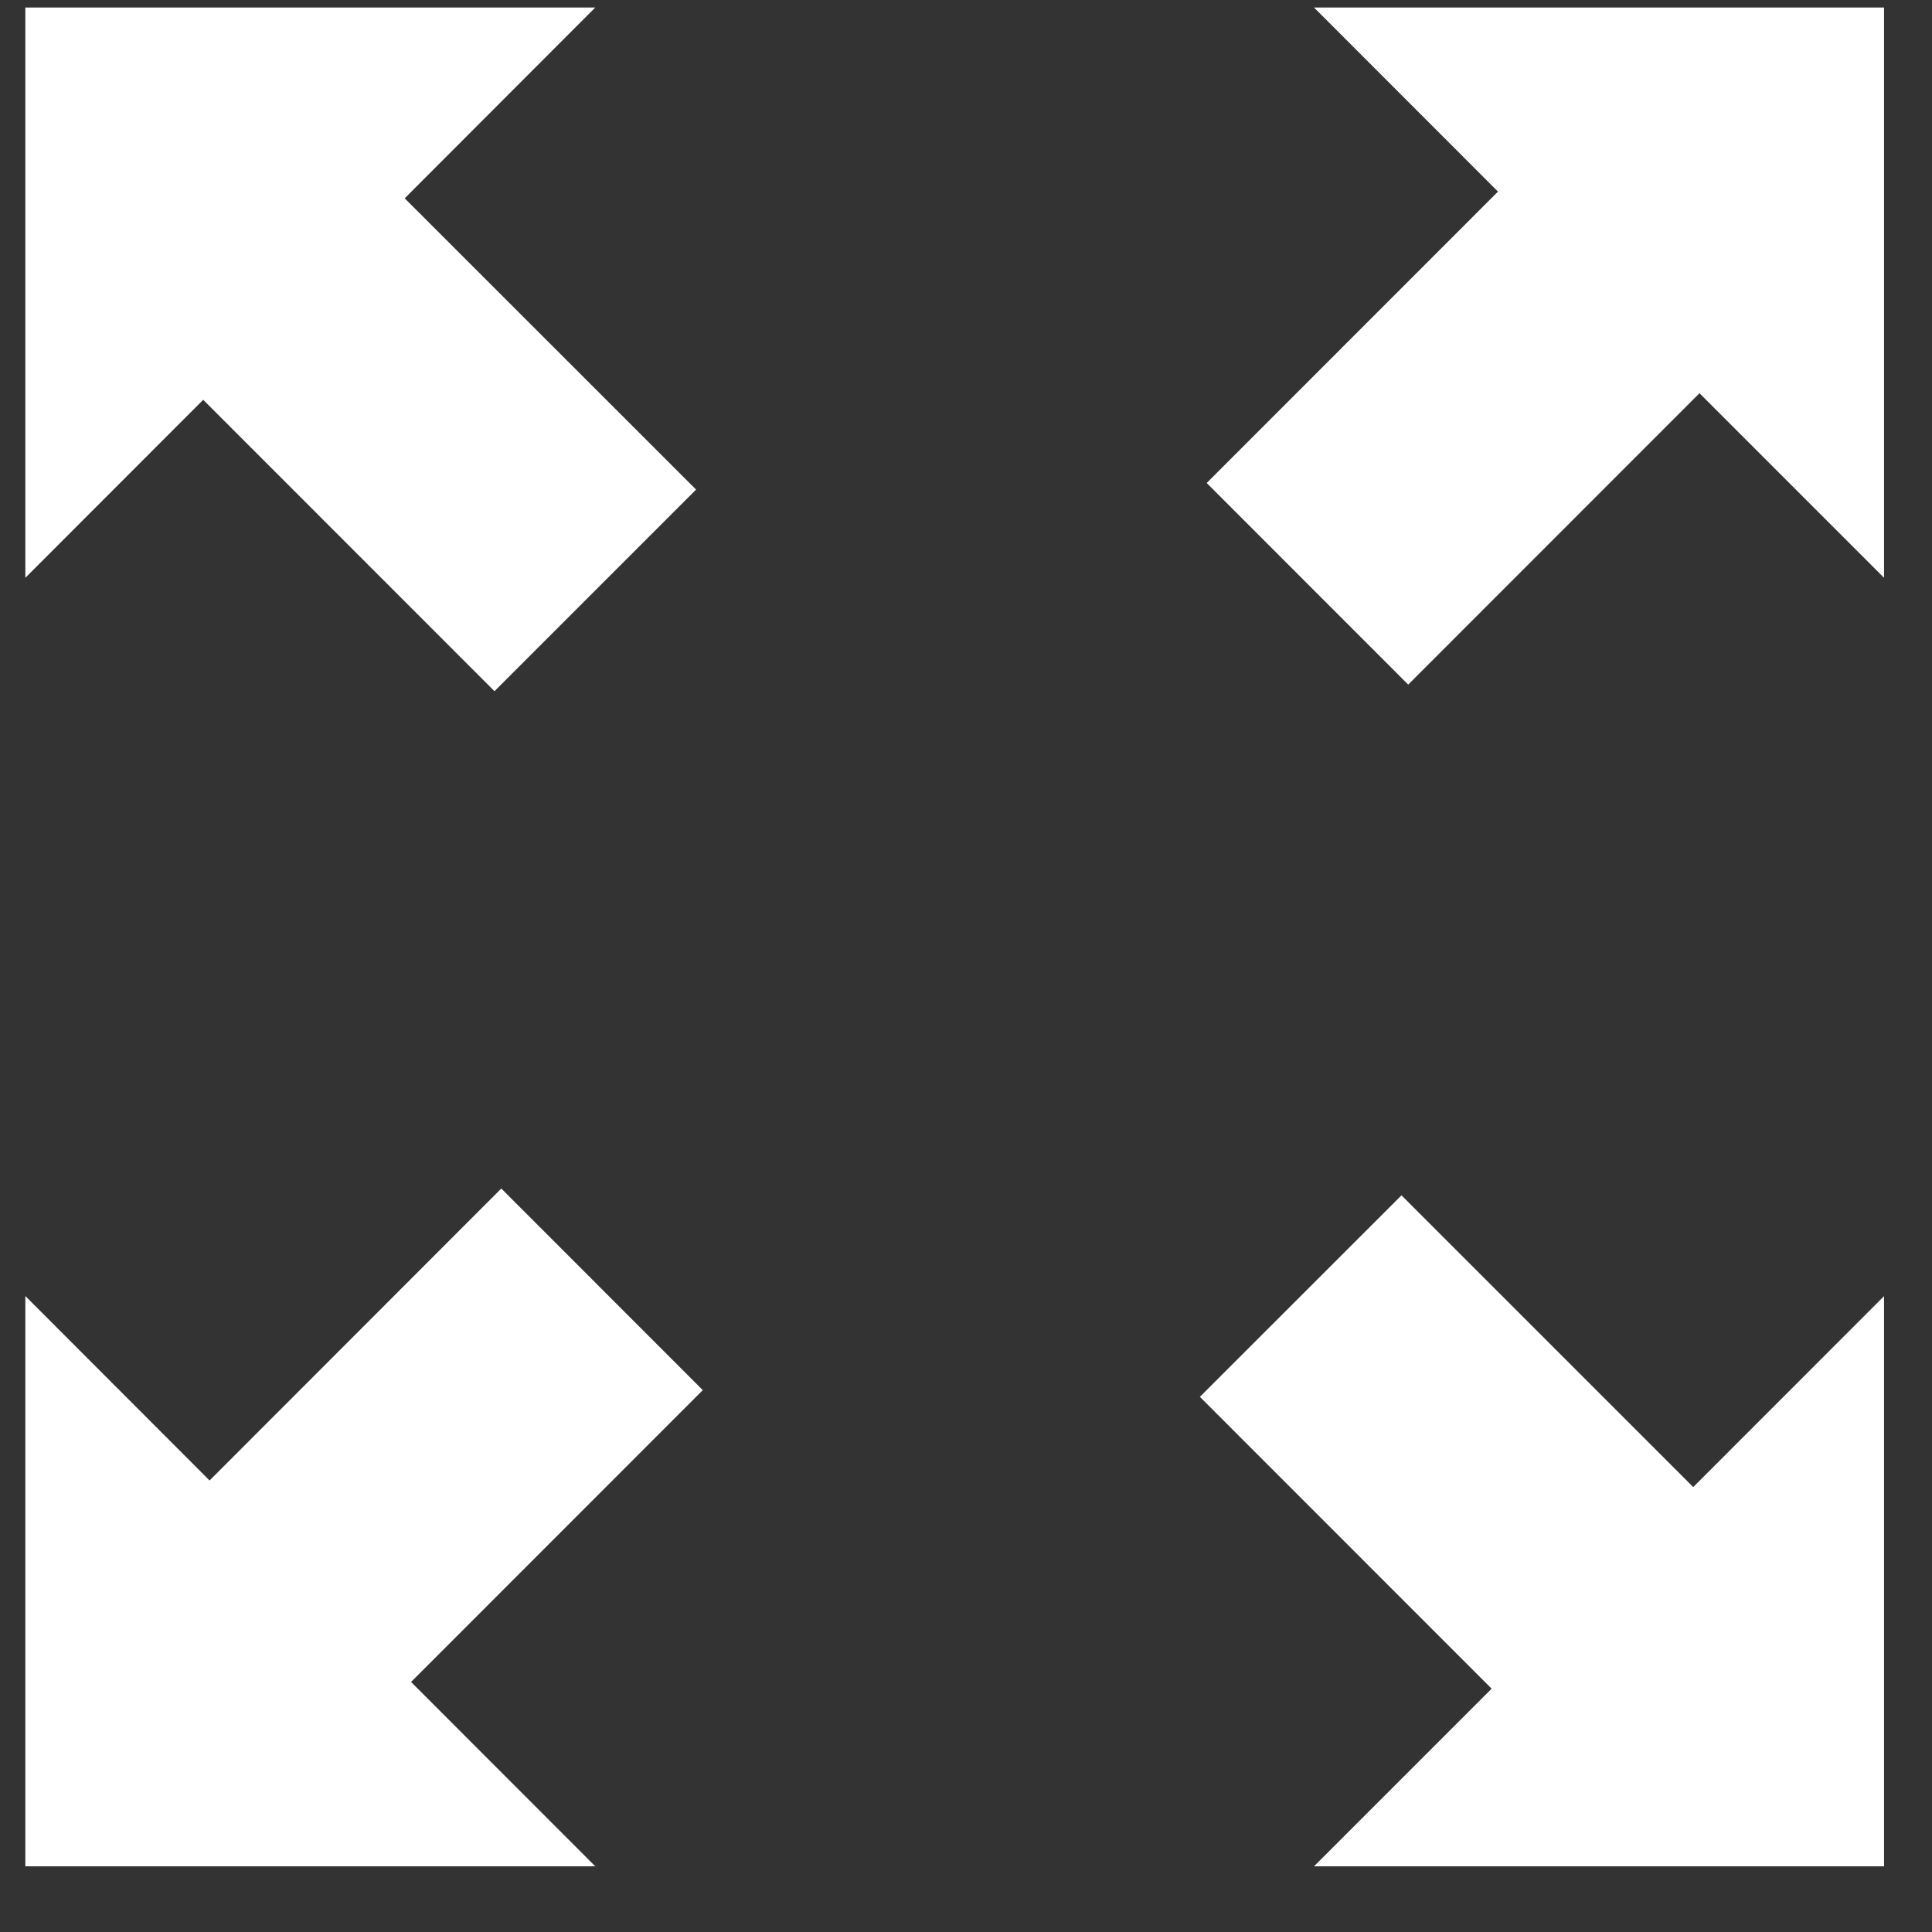 <svg width="17" height="17" viewBox="0 0 17 17" fill="none" xmlns="http://www.w3.org/2000/svg">
<rect x="0" y="0" width="17" height="17" fill="#333333" stroke="none"/>
<path d="M11.562 0.066L13.181 1.686L10.618 4.25L12.391 6.024L14.954 3.46L16.578 5.084V0.066H11.562Z" fill="white"/>
<path d="M4.351 6.082L6.125 4.308L3.561 1.745L5.238 0.066H0.223V5.084L1.788 3.518L4.351 6.082Z" fill="white"/>
<path d="M12.332 10.518L10.558 12.291L13.125 14.859L11.562 16.422H16.578V11.405L14.899 13.085L12.332 10.518Z" fill="white"/>
<path d="M4.411 10.458L1.844 13.027L0.223 11.404V16.422H5.238L3.617 14.8L6.184 12.232L4.411 10.458Z" fill="white"/>
</svg>
